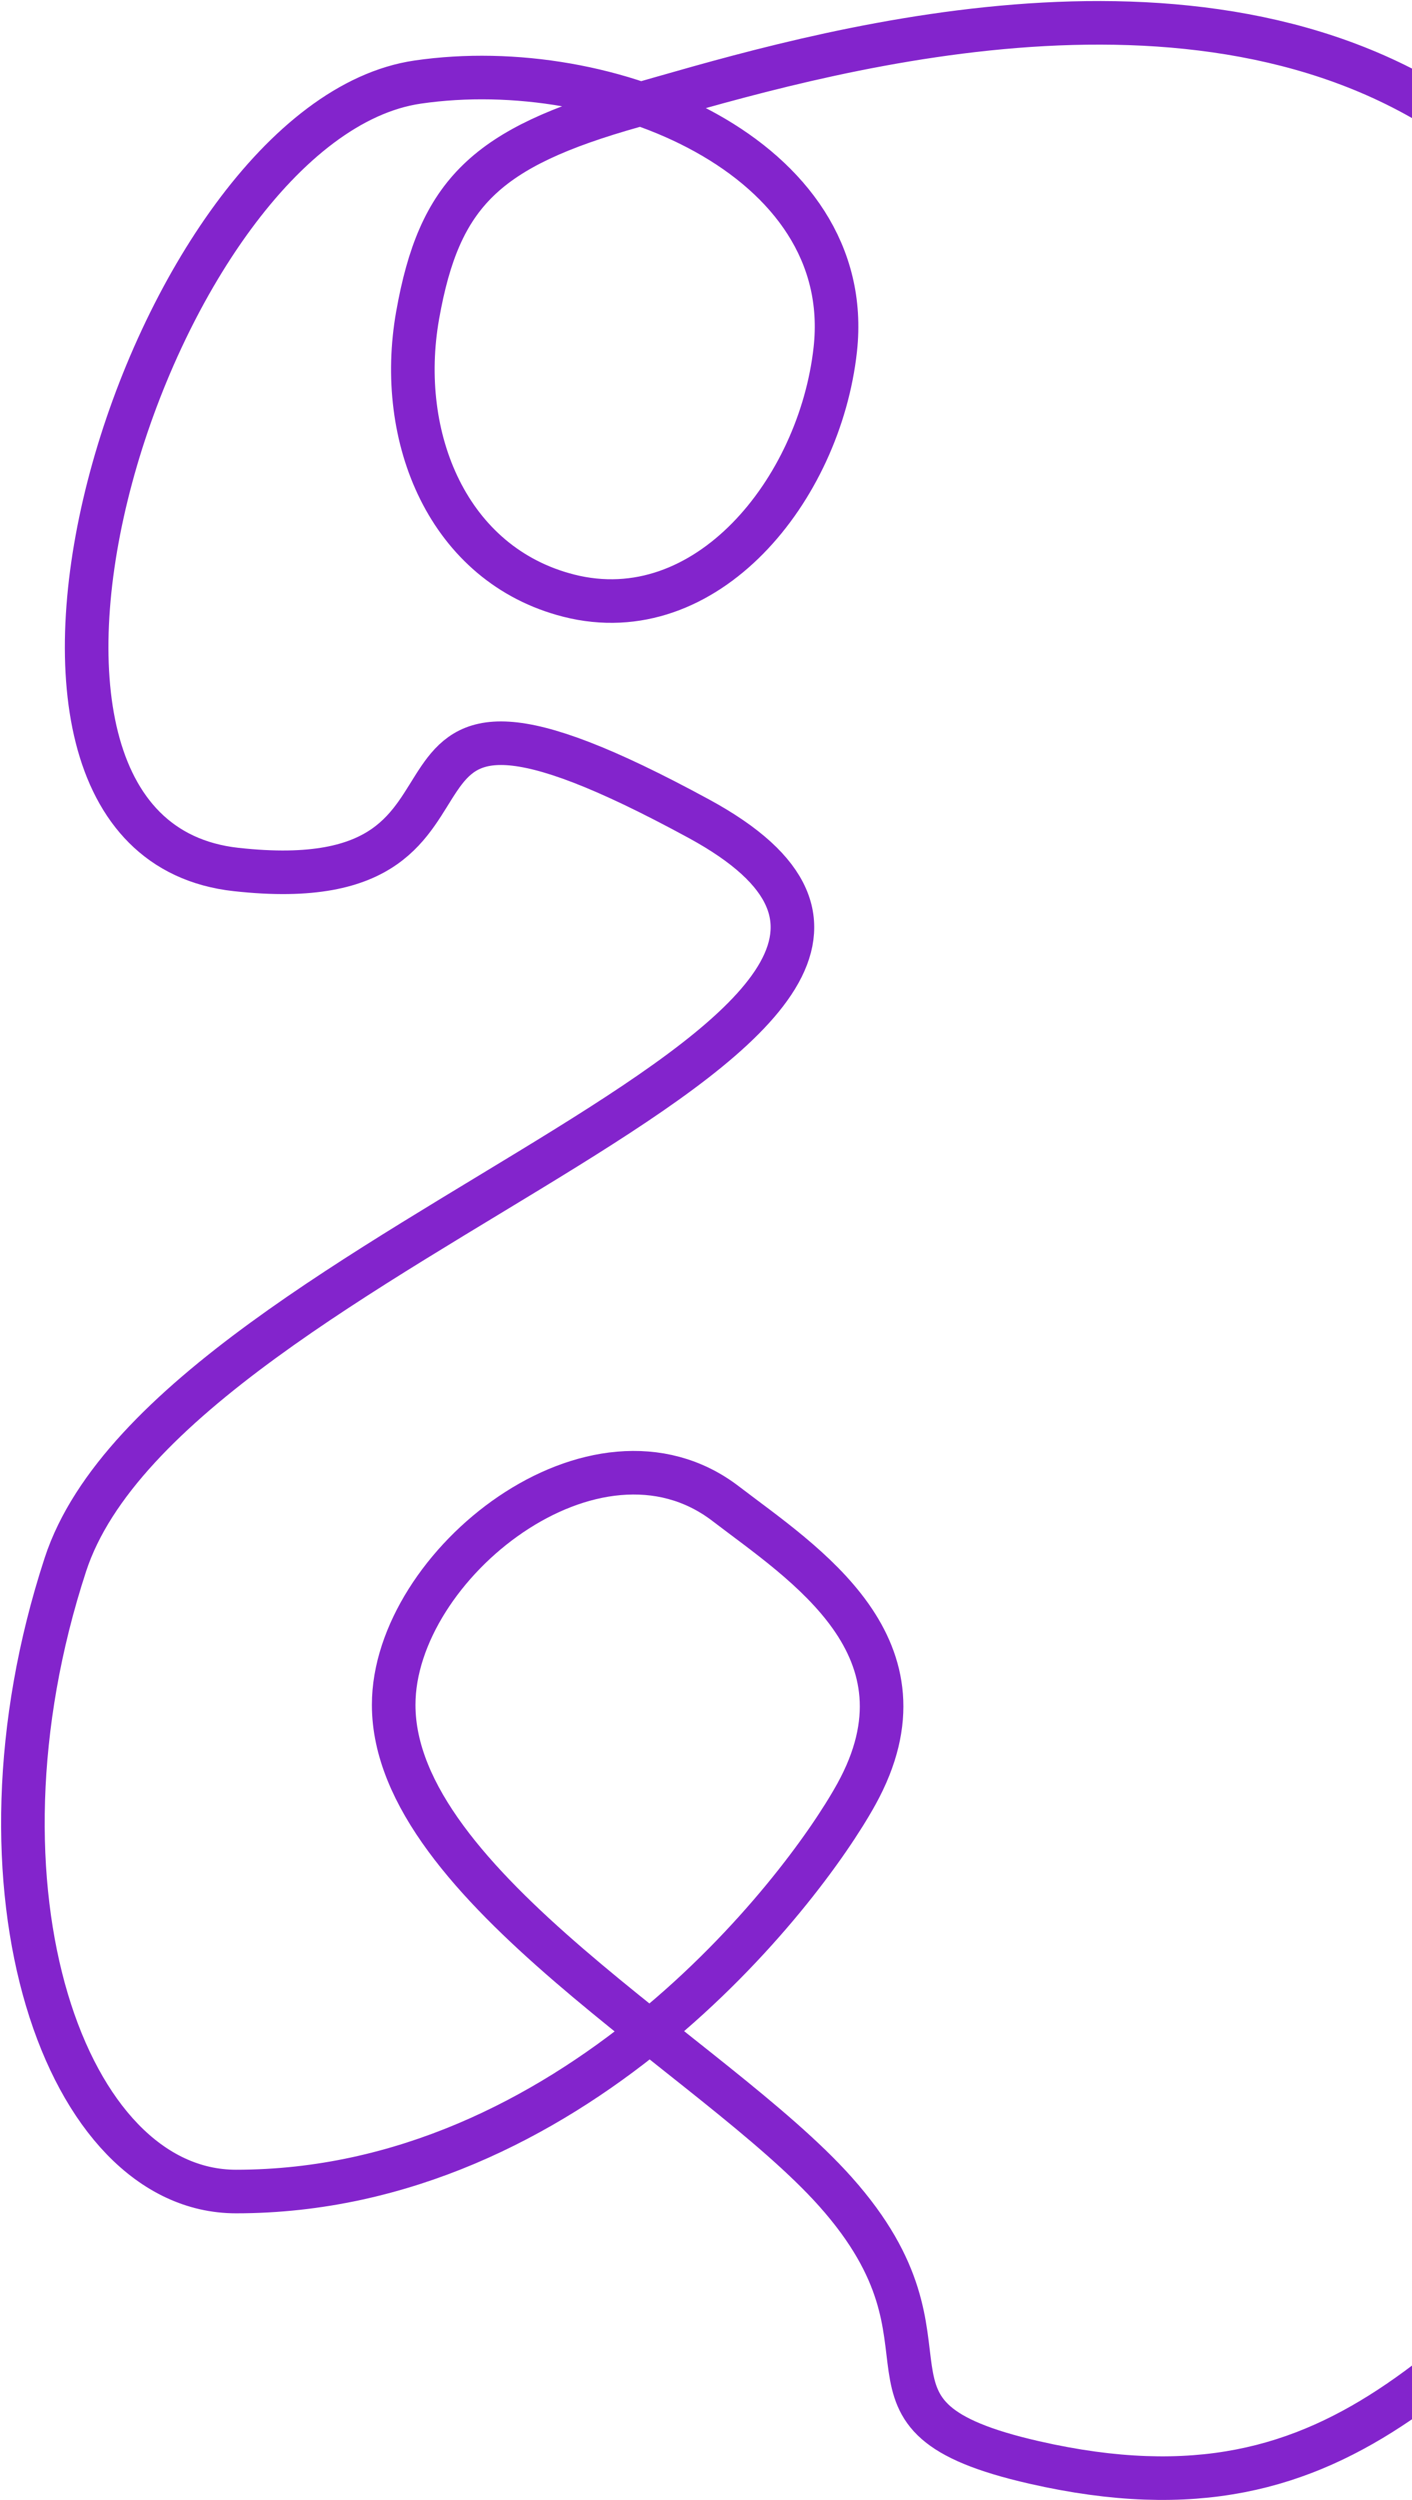 <svg width="972" height="1721" viewBox="0 0 972 1721" fill="none" xmlns="http://www.w3.org/2000/svg">
<path d="M987.5 73C801.1 -40.2 537.503 44.407 436 73C334.497 101.593 302.427 132.694 287.5 217C272.573 301.306 308.528 388.882 391.5 410C486.041 434.063 564.321 337.469 575 240.5C589.591 108 419.398 37.21 287.5 56.5C103.286 83.441 -49.5 575 162.5 598.5C374.5 622 217 420 481 563.5C745 707 118.067 853.5 45 1077C-28.067 1300.5 45 1508.5 162.5 1508.5C392.924 1508.5 551.215 1304.28 589.5 1235C645.316 1134 553.5 1076.33 499.5 1035C410 966.5 271 1077 271 1173.5C271 1298.21 491.954 1415.46 575 1508.5C672.236 1617.43 569.641 1662.51 712 1695C933.488 1745.55 1004.46 1610.02 1178.5 1464" stroke="#8324CC" stroke-width="30" style="mix-blend-mode:darken"/>
</svg>
